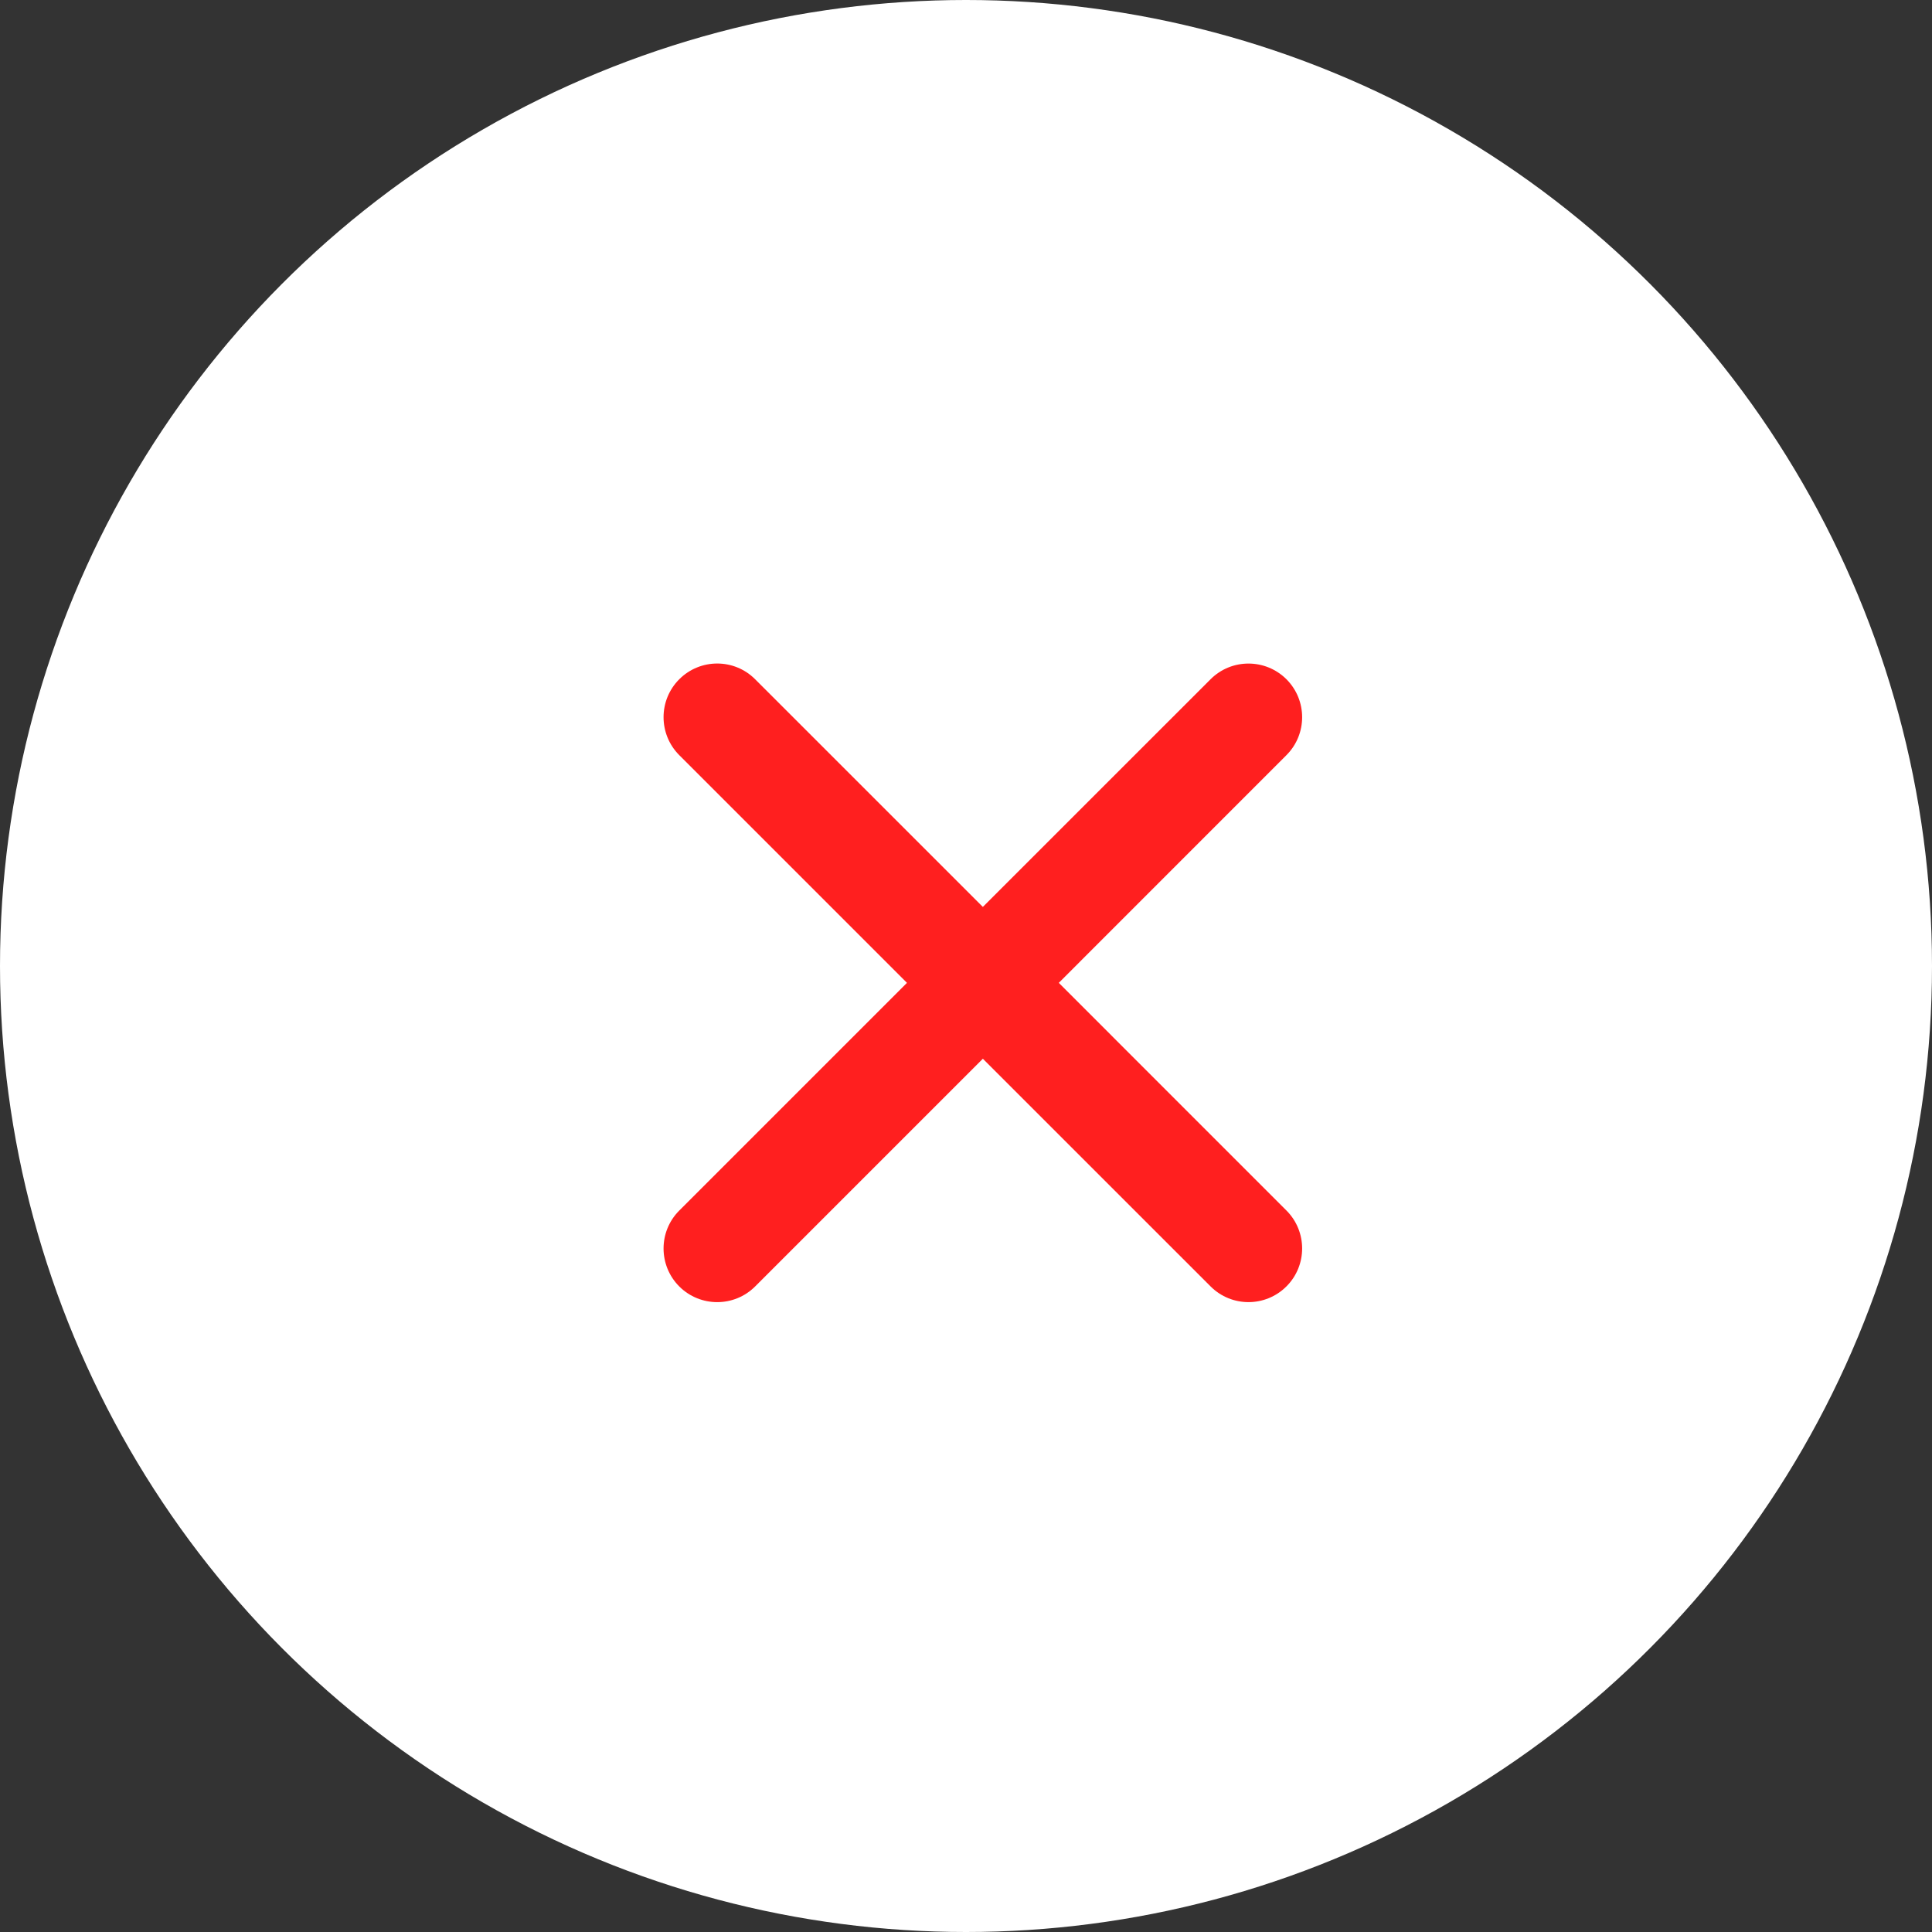<svg width="36" height="36" viewBox="0 0 36 36" fill="none" xmlns="http://www.w3.org/2000/svg">
<rect x="0" y="0" width="36" height="36" fill="#333333" stroke="none"/>
<circle cx="18" cy="18" r="18" fill="white"/>
<path fill-rule="evenodd" clip-rule="evenodd" d="M12.657 12.657C12.267 13.047 12.267 13.68 12.657 14.071L16.9 18.314L12.657 22.557C12.267 22.947 12.267 23.58 12.657 23.971C13.048 24.361 13.681 24.361 14.071 23.971L18.314 19.728L22.557 23.97C22.947 24.361 23.58 24.361 23.971 23.97C24.361 23.58 24.361 22.947 23.971 22.556L19.729 18.314L23.971 14.071C24.361 13.681 24.361 13.048 23.971 12.657C23.58 12.267 22.947 12.267 22.557 12.657L18.314 16.899L14.071 12.657C13.681 12.266 13.048 12.266 12.657 12.657Z" fill="#FF1F1F"/>
</svg>
